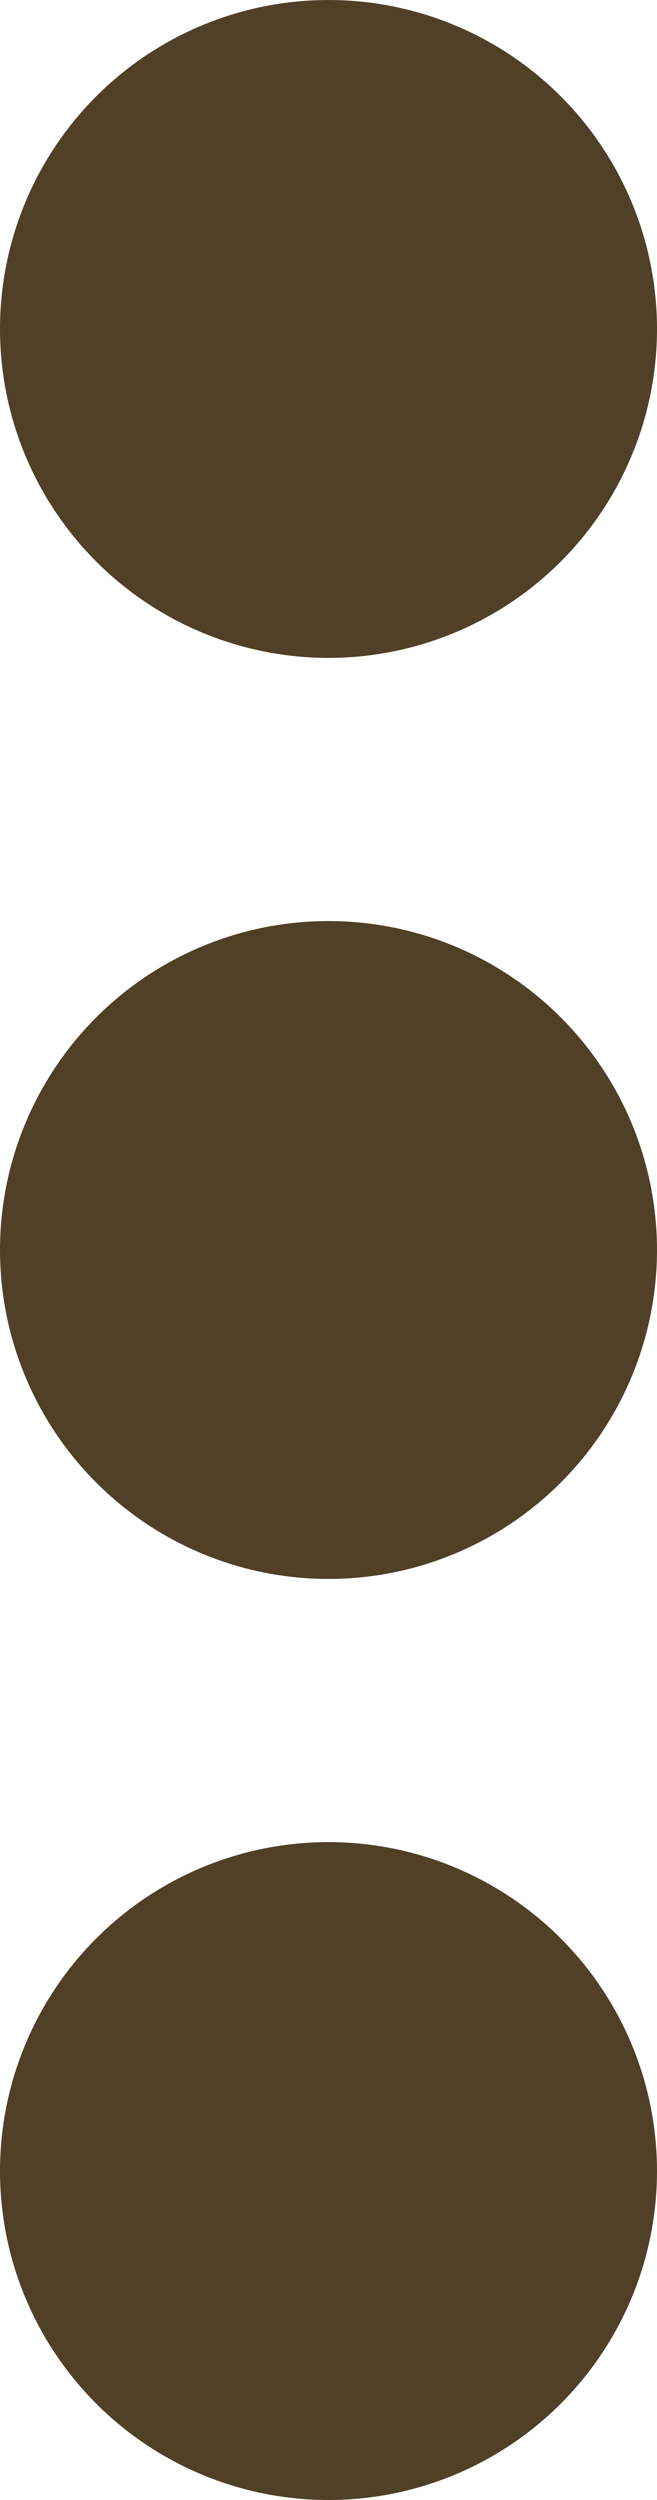 <svg xmlns="http://www.w3.org/2000/svg" width="5" height="19" viewBox="0 0 5 19">
  <g id="Gruppe_142" data-name="Gruppe 142" transform="translate(-350 -218)">
    <circle id="Ellipse_325" data-name="Ellipse 325" cx="2.5" cy="2.5" r="2.5" transform="translate(350 225)"
            fill="#504027"/>
    <circle id="Ellipse_327" data-name="Ellipse 327" cx="2.5" cy="2.5" r="2.5" transform="translate(350 218)"
            fill="#504027"/>
    <circle id="Ellipse_326" data-name="Ellipse 326" cx="2.5" cy="2.5" r="2.5" transform="translate(350 232)"
            fill="#504027"/>
  </g>
</svg>
